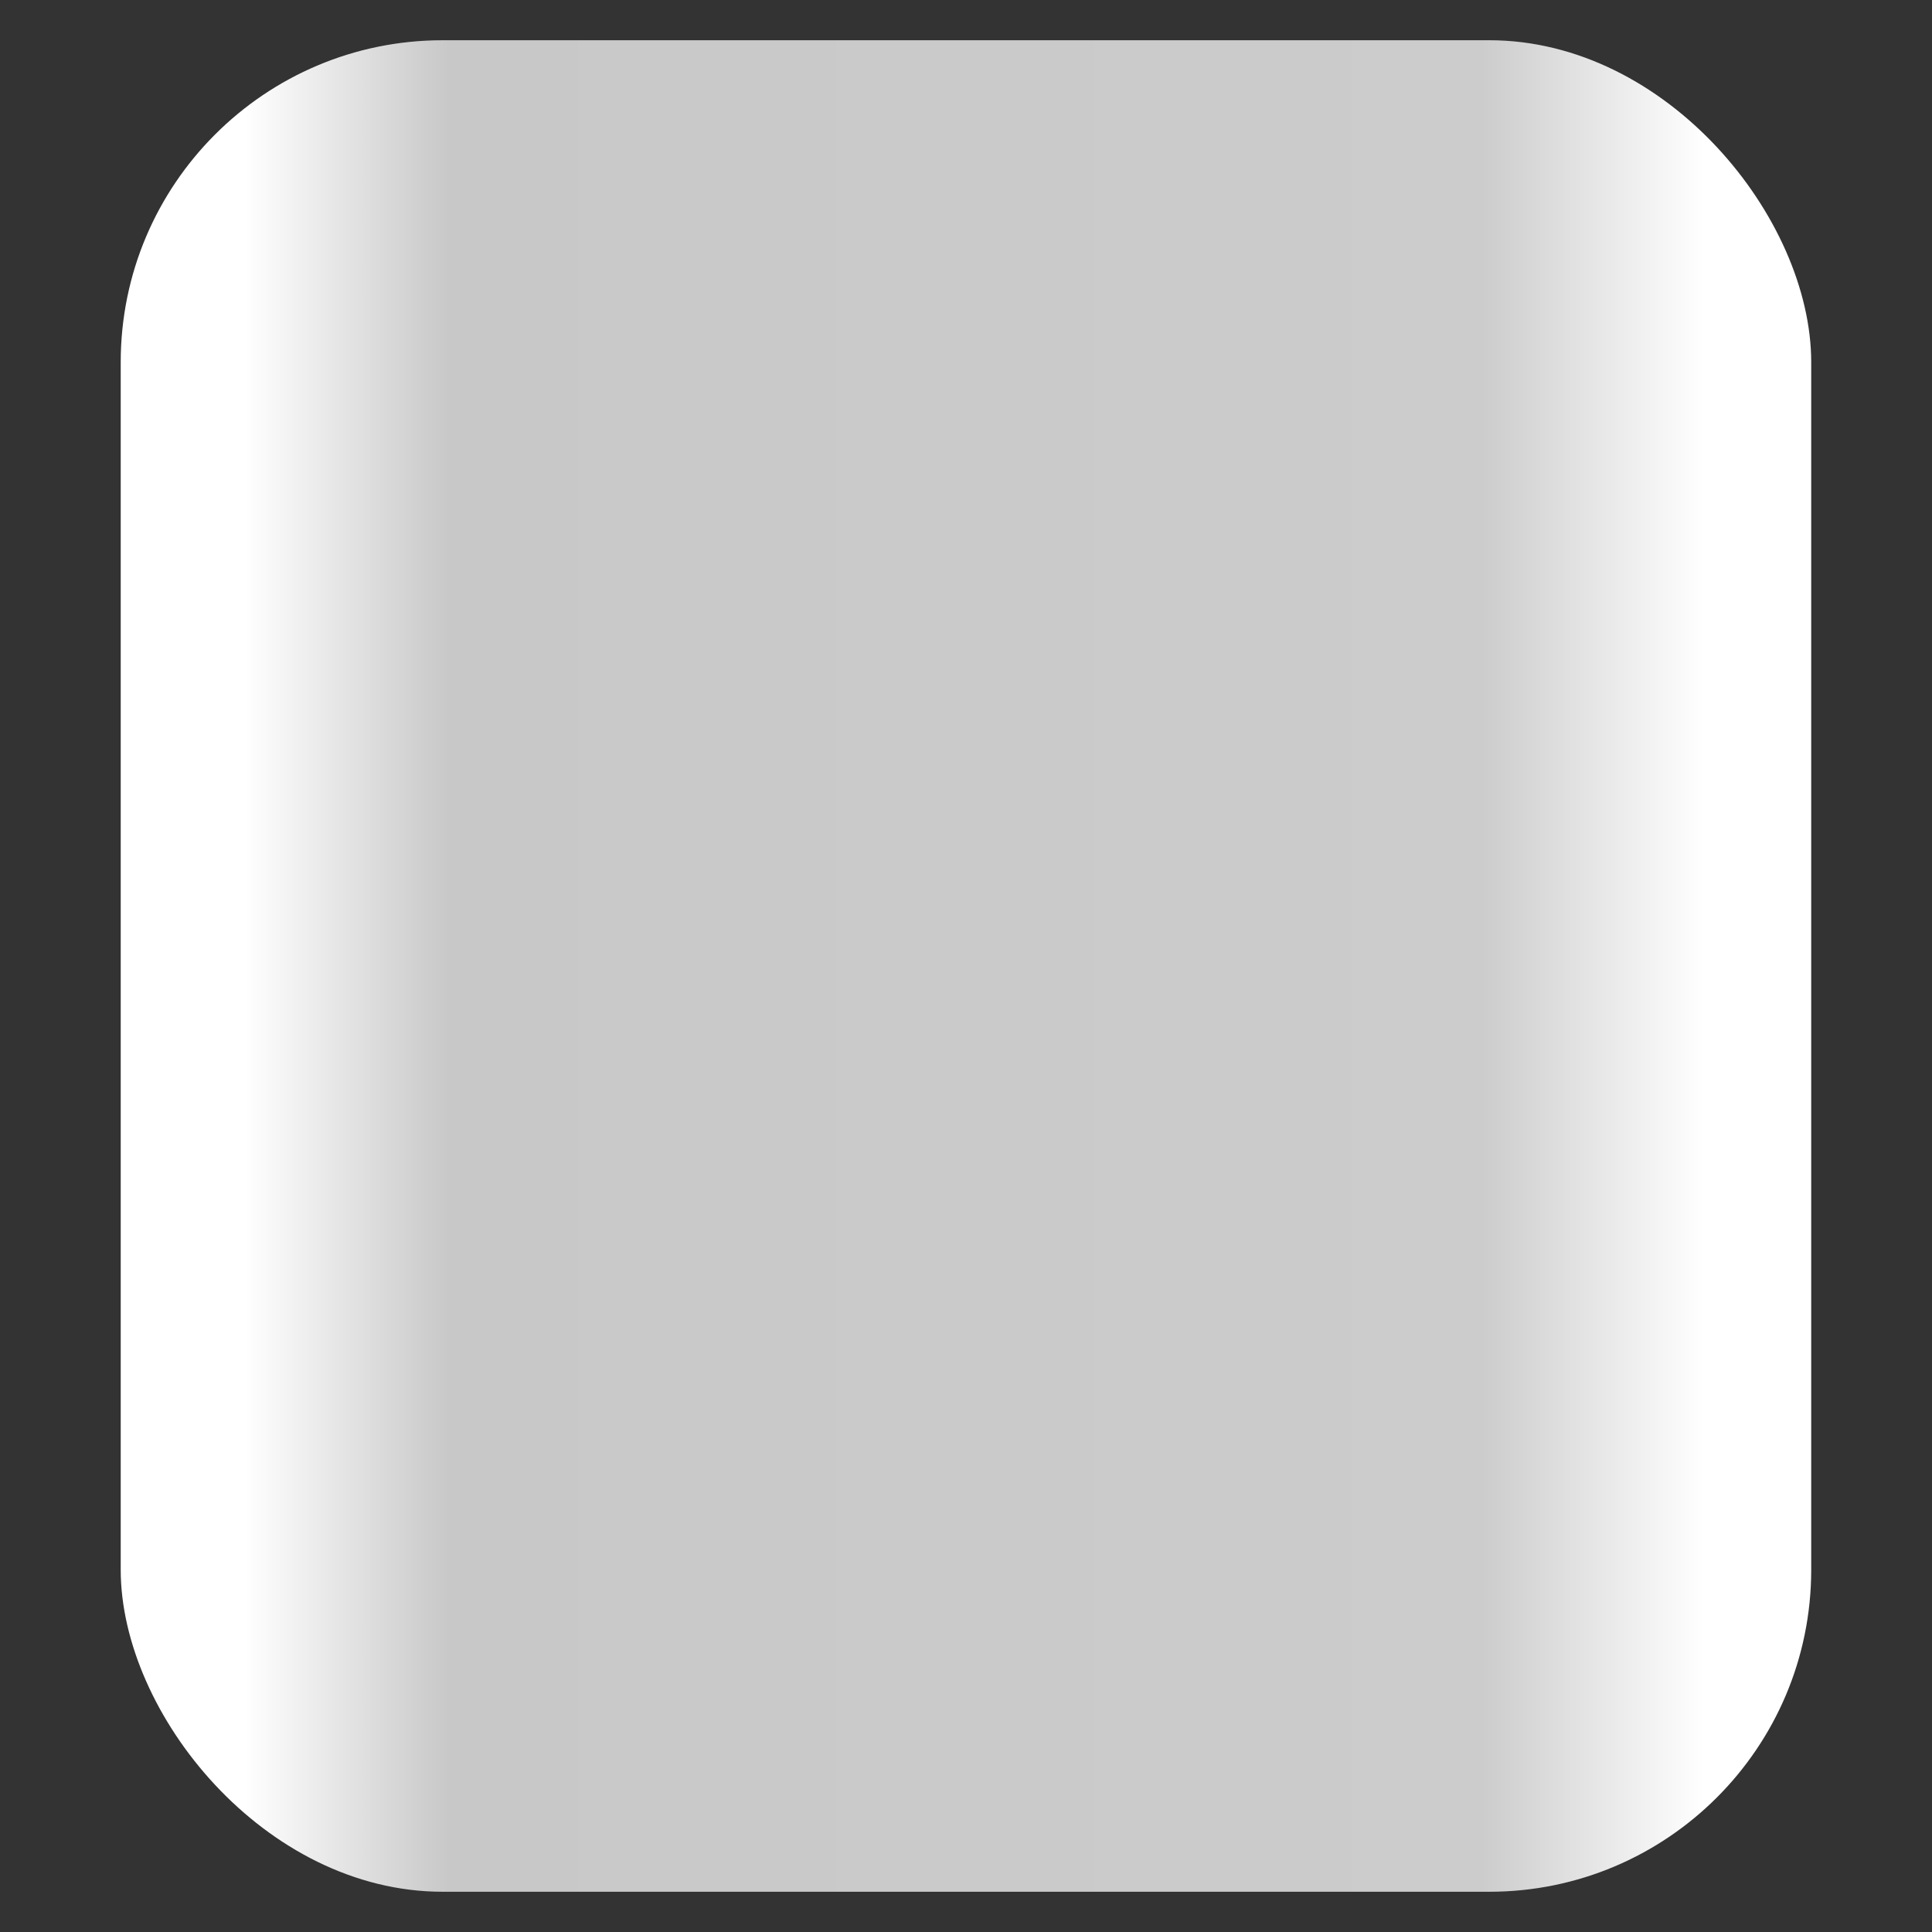 <?xml version="1.0" encoding="utf-8"?>
<svg width="96" height="96" viewBox="0 0 25.4 25.4" version="1.1" id="svg8" inkscape:version="1.3.2 (091e20ef0f, 2023-11-25)" sodipodi:docname="Node.svg" xmlns:inkscape="http://www.inkscape.org/namespaces/inkscape" xmlns:sodipodi="http://sodipodi.sourceforge.net/DTD/sodipodi-0.dtd" xmlns:xlink="http://www.w3.org/1999/xlink" xmlns="http://www.w3.org/2000/svg" xmlns:svg="http://www.w3.org/2000/svg" xmlns:rdf="http://www.w3.org/1999/02/22-rdf-syntax-ns#" xmlns:cc="http://creativecommons.org/ns#" xmlns:dc="http://purl.org/dc/elements/1.1/">
	<rect x="0" y="0" width="25.4" height="25.4" fill="#333333" stroke="none"/>
	<style>
	.theme_fill {
		fill: green;
	}
	.theme_stroke {
		stroke: green;
	}
	</style>
	<defs id="defs2">
		<linearGradient id="linearGradient12" inkscape:collect="always">
			<stop style="stop-color:#ff0202;stop-opacity:1;" offset="0" id="stop7"/>
			<stop style="stop-color:#ff5555;stop-opacity:1;" offset="0.073" id="stop8"/>
			<stop style="stop-color:#ff9191;stop-opacity:1;" offset="0.194" id="stop9"/>
			<stop style="stop-color:#ff9999;stop-opacity:1;" offset="0.805" id="stop10"/>
			<stop style="stop-color:#ff5555;stop-opacity:1;" offset="0.937" id="stop11"/>
			<stop style="stop-color:#ff0202;stop-opacity:1;" offset="1" id="stop12"/>
		</linearGradient>
		<linearGradient id="linearGradient1" inkscape:collect="always">
			<stop style="stop-color:#ffffff;stop-opacity:1;" offset="0" id="stop1"/>
			<stop style="stop-color:#ffffff;stop-opacity:1;" offset="0.073" id="stop5"/>
			<stop style="stop-color:#c8c8c8;stop-opacity:1;" offset="0.194" id="stop3"/>
			<stop style="stop-color:#cccccc;stop-opacity:1;" offset="0.805" id="stop4"/>
			<stop style="stop-color:#ffffff;stop-opacity:1;" offset="0.937" id="stop6"/>
			<stop style="stop-color:#ffffff;stop-opacity:1;" offset="1" id="stop2"/>
		</linearGradient>
		<linearGradient inkscape:collect="always" xlink:href="#linearGradient1" id="linearGradient2" gradientUnits="userSpaceOnUse" gradientTransform="translate(1.5540466e-6)" x1="1.587" y1="284.3" x2="23.812" y2="284.3"/>
		<linearGradient inkscape:collect="always" xlink:href="#linearGradient12" id="linearGradient3" gradientUnits="userSpaceOnUse" gradientTransform="translate(-3.3378601e-7,25.4)" x1="1.588" y1="284.3" x2="23.812" y2="284.3"/>
		<linearGradient inkscape:collect="always" xlink:href="#linearGradient1" id="linearGradient4" gradientUnits="userSpaceOnUse" gradientTransform="translate(25.4)" x1="1.587" y1="284.3" x2="23.812" y2="284.3"/>
		<linearGradient inkscape:collect="always" xlink:href="#linearGradient12" id="linearGradient5" gradientUnits="userSpaceOnUse" gradientTransform="translate(25.4,25.4)" x1="1.588" y1="284.3" x2="23.812" y2="284.3"/>
	</defs>
	<sodipodi:namedview id="base" pagecolor="#888888" bordercolor="#666666" borderopacity="1.0" inkscape:pageopacity="0" inkscape:pageshadow="2" inkscape:zoom="1.979899" inkscape:cx="111.87439" inkscape:cy="89.651038" inkscape:document-units="mm" inkscape:current-layer="layer1" showgrid="true" inkscape:showpageshadow="false" units="px" inkscape:window-width="1440" inkscape:window-height="777" inkscape:window-x="0" inkscape:window-y="32" inkscape:window-maximized="1" inkscape:pagecheckerboard="1" inkscape:deskcolor="#d1d1d1">
		<inkscape:grid type="xygrid" id="grid4485" empspacing="2" originx="0" originy="0" spacingy="0.265" spacingx="0.265" units="px" visible="true"/>
		<inkscape:grid type="xygrid" id="grid4491" empspacing="1" empcolor="#ff3f3f" empopacity="0.89" spacingx="25.4" spacingy="25.4" snapvisiblegridlinesonly="false" enabled="true" originx="0" originy="0" units="px" visible="true"/>
	</sodipodi:namedview>
	<g inkscape:label="Layer 1" inkscape:groupmode="layer" id="layer1" transform="translate(0,-271.6)">
		<rect style="vector-effect:none;fill:url(#linearGradient2);fill-opacity:1;stroke:none;stroke-width:1;stroke-linecap:butt;stroke-linejoin:miter;stroke-miterlimit:4;stroke-dasharray:none;stroke-dashoffset:0;stroke-opacity:1" id="rect4487-7-1" width="22.225" height="24.342" x="1.587" y="272.129" rx="4.233" ry="4.233"/>
		<rect style="vector-effect:none;fill:url(#linearGradient4);fill-opacity:1;stroke:#0067ff;stroke-width:1;stroke-linecap:butt;stroke-linejoin:miter;stroke-miterlimit:4;stroke-dasharray:none;stroke-dashoffset:0;stroke-opacity:1" id="rect4487-7-1-9" width="22.225" height="24.342" x="26.987" y="272.129" rx="4.233" ry="4.233"/>
		<rect style="vector-effect:none;fill:url(#linearGradient3);fill-opacity:1;stroke:none;stroke-width:1;stroke-linecap:butt;stroke-linejoin:miter;stroke-miterlimit:4;stroke-dasharray:none;stroke-dashoffset:0;stroke-opacity:1" id="rect4487-62-7-3" width="22.225" height="24.343" x="1.587" y="297.528" rx="4.233" ry="4.233"/>
		<rect style="vector-effect:none;fill:url(#linearGradient5);fill-opacity:1;stroke:#0067ff;stroke-width:1;stroke-linecap:butt;stroke-linejoin:miter;stroke-miterlimit:4;stroke-dasharray:none;stroke-dashoffset:0;stroke-opacity:1" id="rect4487-62-7-3-3" width="22.225" height="24.343" x="26.987" y="297.528" rx="4.233" ry="4.233"/>
	</g>
</svg>

